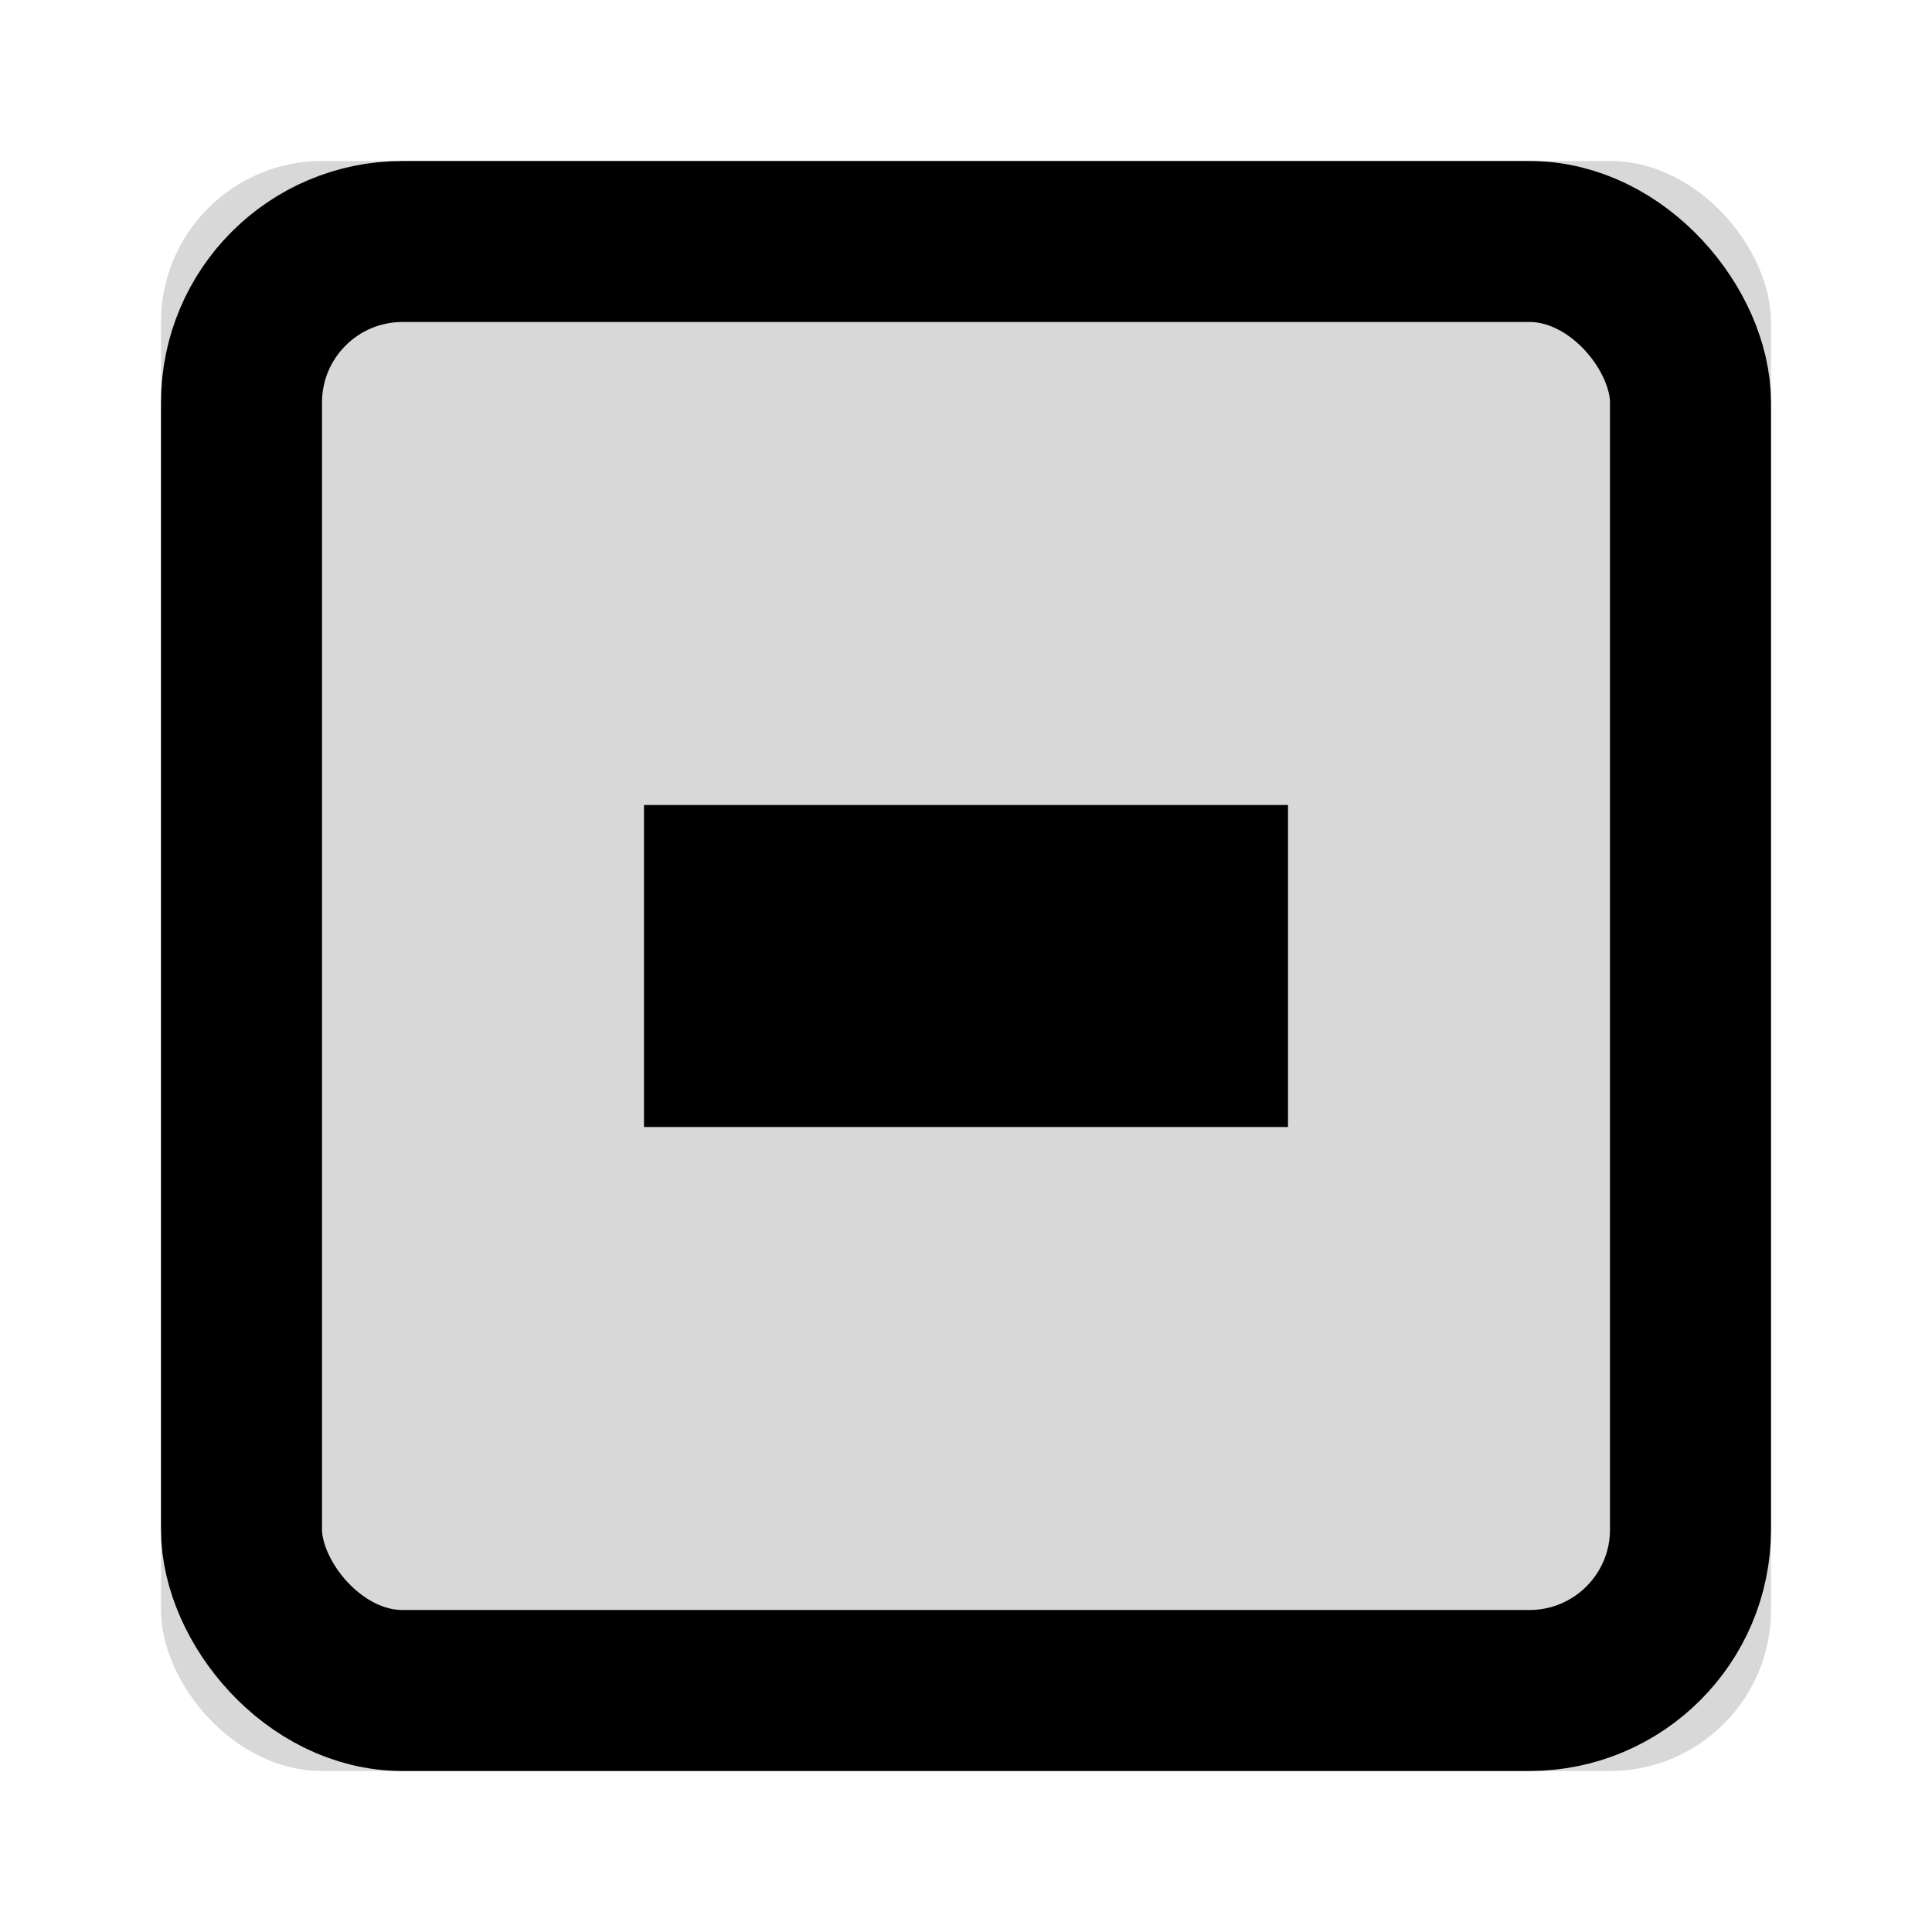 <?xml version="1.0" encoding="UTF-8"?>
<svg width="12px" height="12px" viewBox="0 0 12 12" version="1.1" xmlns="http://www.w3.org/2000/svg" xmlns:xlink="http://www.w3.org/1999/xlink">
    <!-- Generator: Sketch 46.1 (44463) - http://www.bohemiancoding.com/sketch -->
    <title>checkbox-indeterminate-readonly</title>
    <desc>Created with Sketch.</desc>
    <defs>
        <rect id="path-1" x="1" y="1" width="10" height="10" rx="1"></rect>
    </defs>
    <g id="Page-1" stroke="none" stroke-width="1" fill="none" fill-rule="evenodd">
        <g id="checkbox-indeterminate-readonly">
            <g id="Rectangle-16-Copy-2">
                <use fill="#D8D8D8" fill-rule="evenodd" xlink:href="#path-1"></use>
                <rect stroke="#000000" stroke-width="1" x="1.5" y="1.5" width="9" height="9" rx="1"></rect>
            </g>
            <rect id="Rectangle-16" fill="#000000" x="4" y="5" width="4" height="2"></rect>
        </g>
    </g>
</svg>